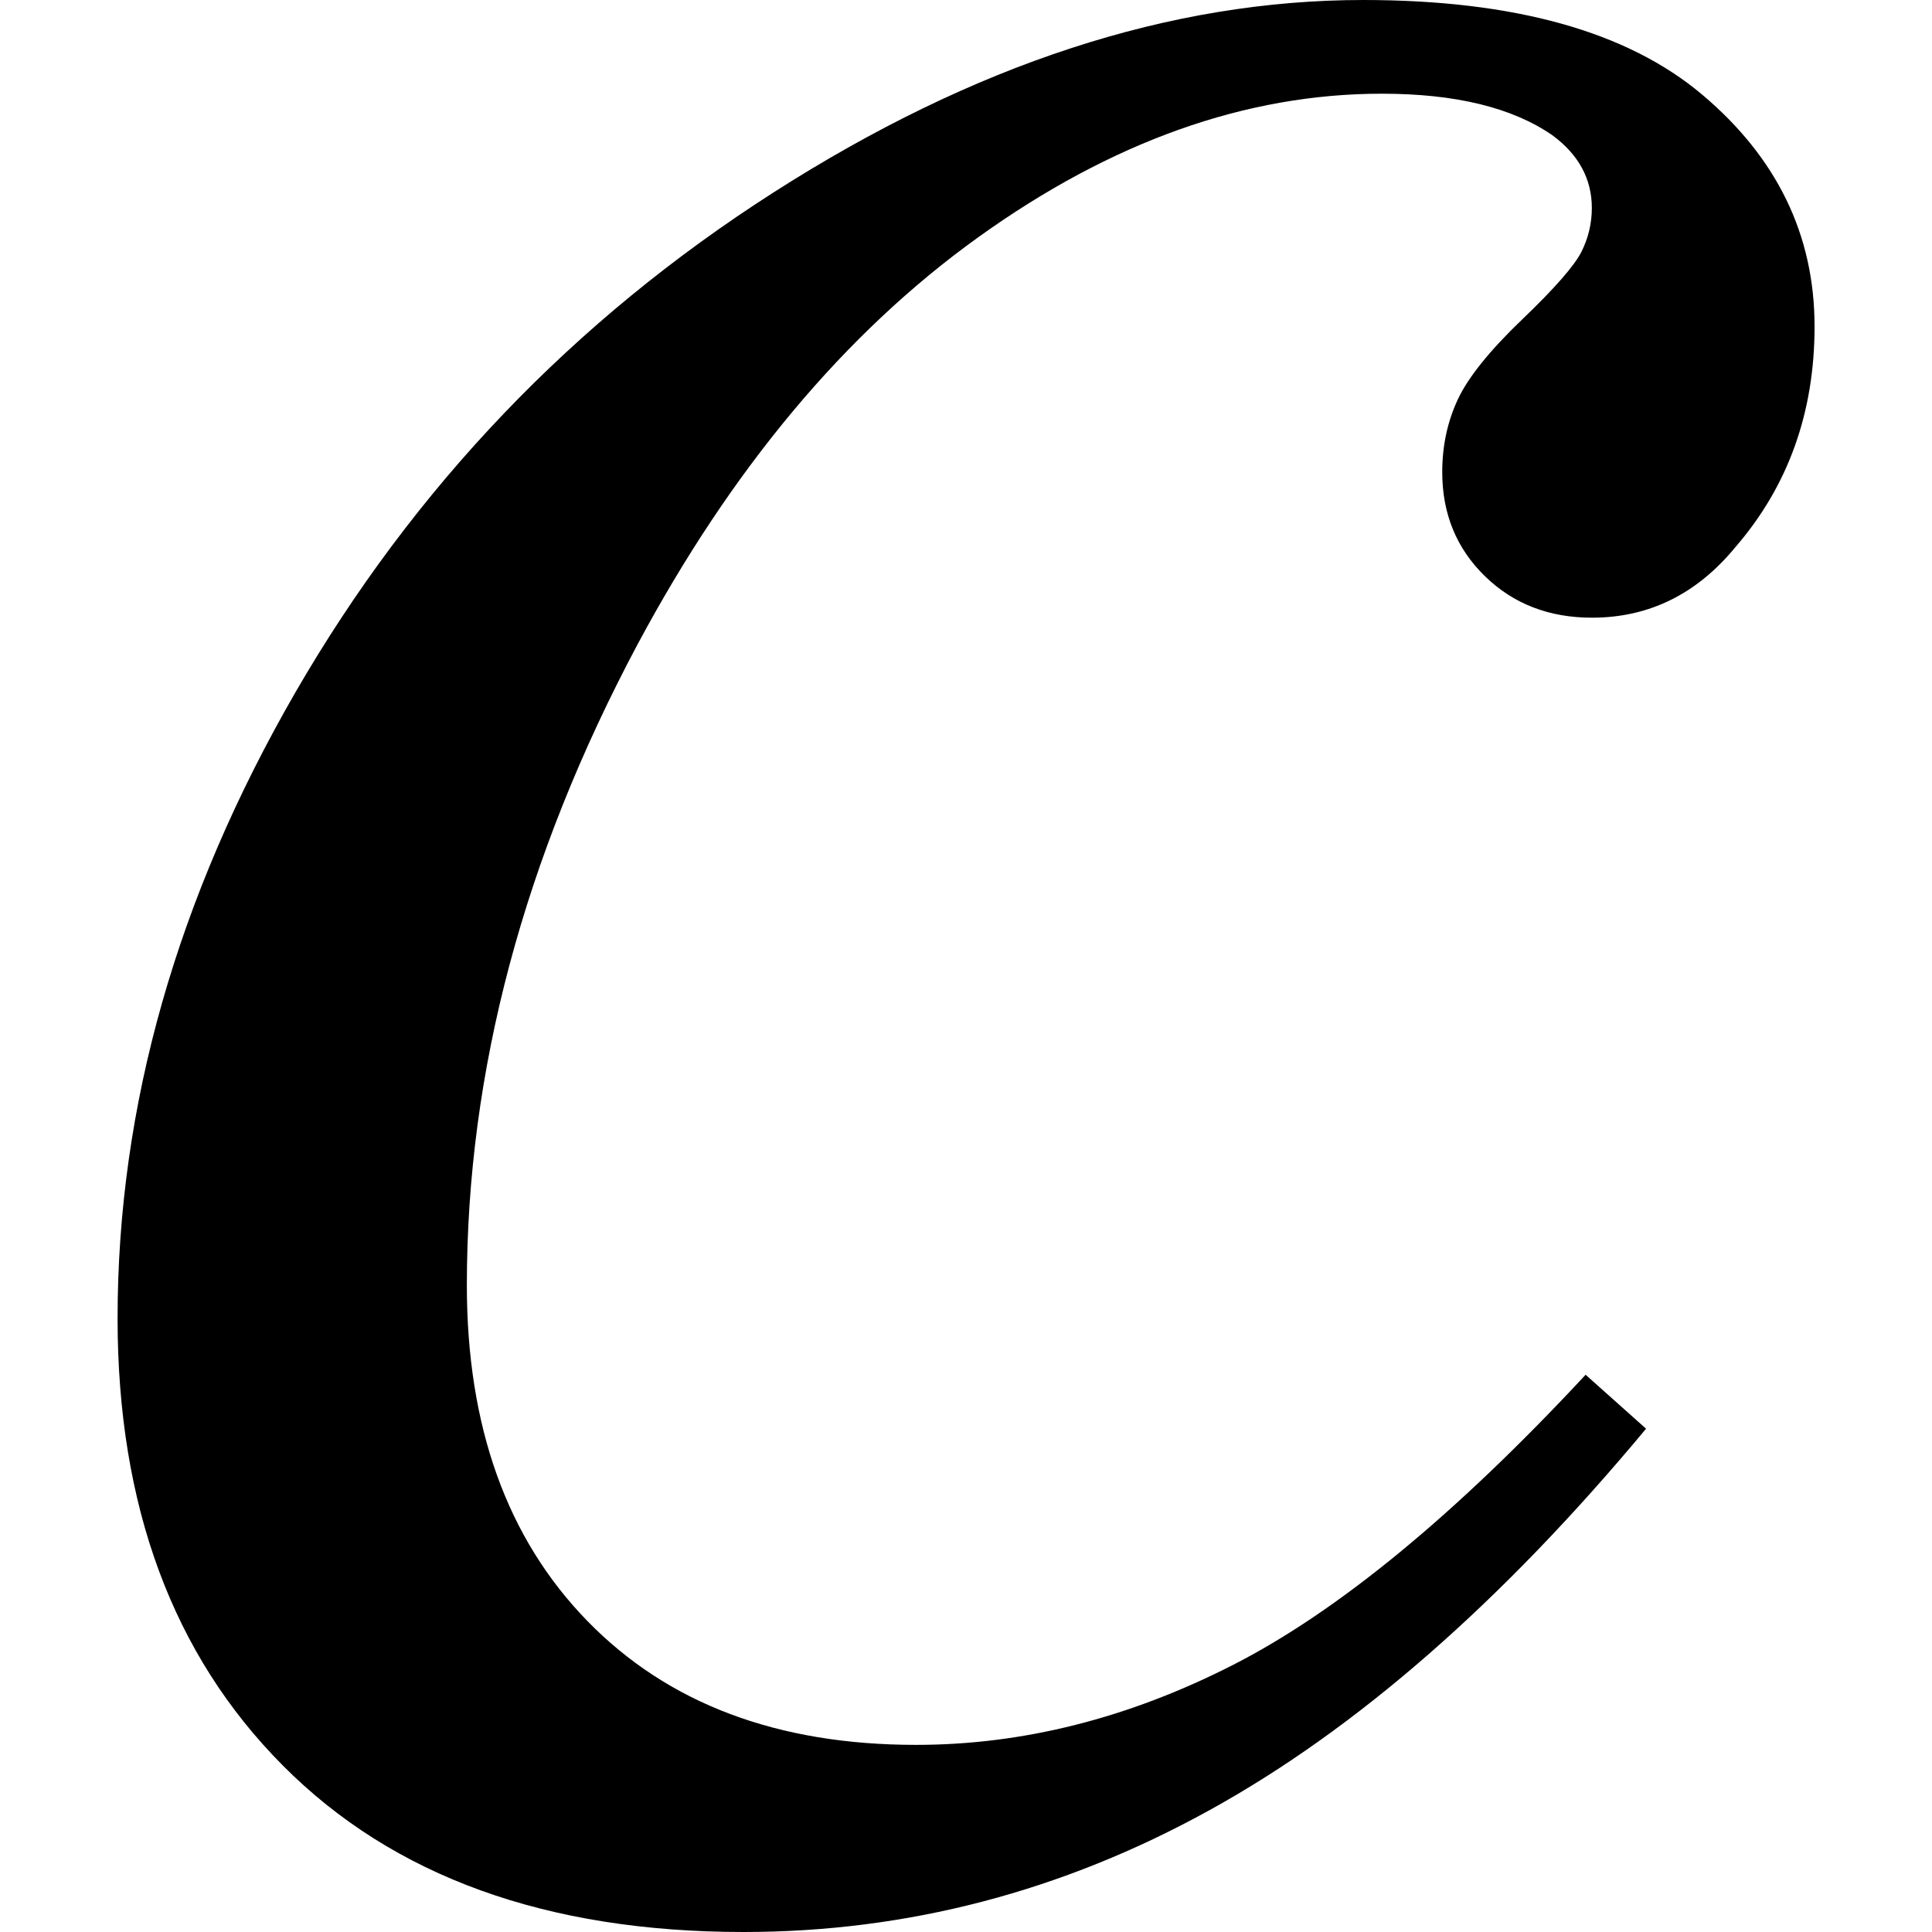 <?xml version="1.0" encoding="utf-8"?>

<!--
 ~   Copyright (c) WSO2 Inc. (http://wso2.com) All Rights Reserved.
 ~
 ~   Licensed under the Apache License, Version 2.0 (the "License");
 ~   you may not use this file except in compliance with the License.
 ~   You may obtain a copy of the License at
 ~
 ~        http://www.apache.org/licenses/LICENSE-2.0
 ~
 ~   Unless required by applicable law or agreed to in writing, software
 ~   distributed under the License is distributed on an "AS IS" BASIS,
 ~   WITHOUT WARRANTIES OR CONDITIONS OF ANY KIND, either express or implied.
 ~   See the License for the specific language governing permissions and
 ~   limitations under the License.
-->

<svg version="1.1" id="dmg-connector" xmlns="http://www.w3.org/2000/svg" xmlns:xlink="http://www.w3.org/1999/xlink" x="0px"
	 y="0px" viewBox="0 0 14 14" style="enable-background:new 0 0 14 14;" xml:space="preserve">
<path d="M11.928,10.353c-1.045,1.256-2.1,2.178-3.165,2.765
	C7.698,13.706,6.573,14,5.388,14c-1.427,0-2.539-0.402-3.338-1.206
	c-0.799-0.803-1.198-1.883-1.198-3.24c0-1.537,0.43-3.049,1.288-4.536
	C2.999,3.532,4.154,2.323,5.606,1.394C7.058,0.465,8.482,0,9.878,0
	c1.095,0,1.914,0.228,2.457,0.686c0.542,0.457,0.814,1.017,0.814,1.68
	c0,0.623-0.191,1.156-0.573,1.598c-0.281,0.342-0.628,0.512-1.04,0.512
	c-0.311,0-0.57-0.1-0.776-0.301c-0.206-0.201-0.309-0.452-0.309-0.754
	c0-0.191,0.038-0.366,0.113-0.527c0.075-0.16,0.231-0.354,0.467-0.58
	c0.236-0.226,0.379-0.39,0.429-0.49c0.05-0.1,0.075-0.206,0.075-0.317
	c0-0.211-0.096-0.387-0.286-0.527c-0.291-0.201-0.703-0.301-1.236-0.301
	c-0.985,0-1.959,0.347-2.924,1.04s-1.788,1.678-2.471,2.954
	C3.795,6.219,3.383,7.766,3.383,9.313c0,1.025,0.291,1.836,0.874,2.434
	c0.583,0.598,1.376,0.897,2.381,0.897c0.774,0,1.54-0.193,2.298-0.58
	c0.758-0.387,1.61-1.087,2.554-2.102L11.928,10.353z"/>
</svg>
